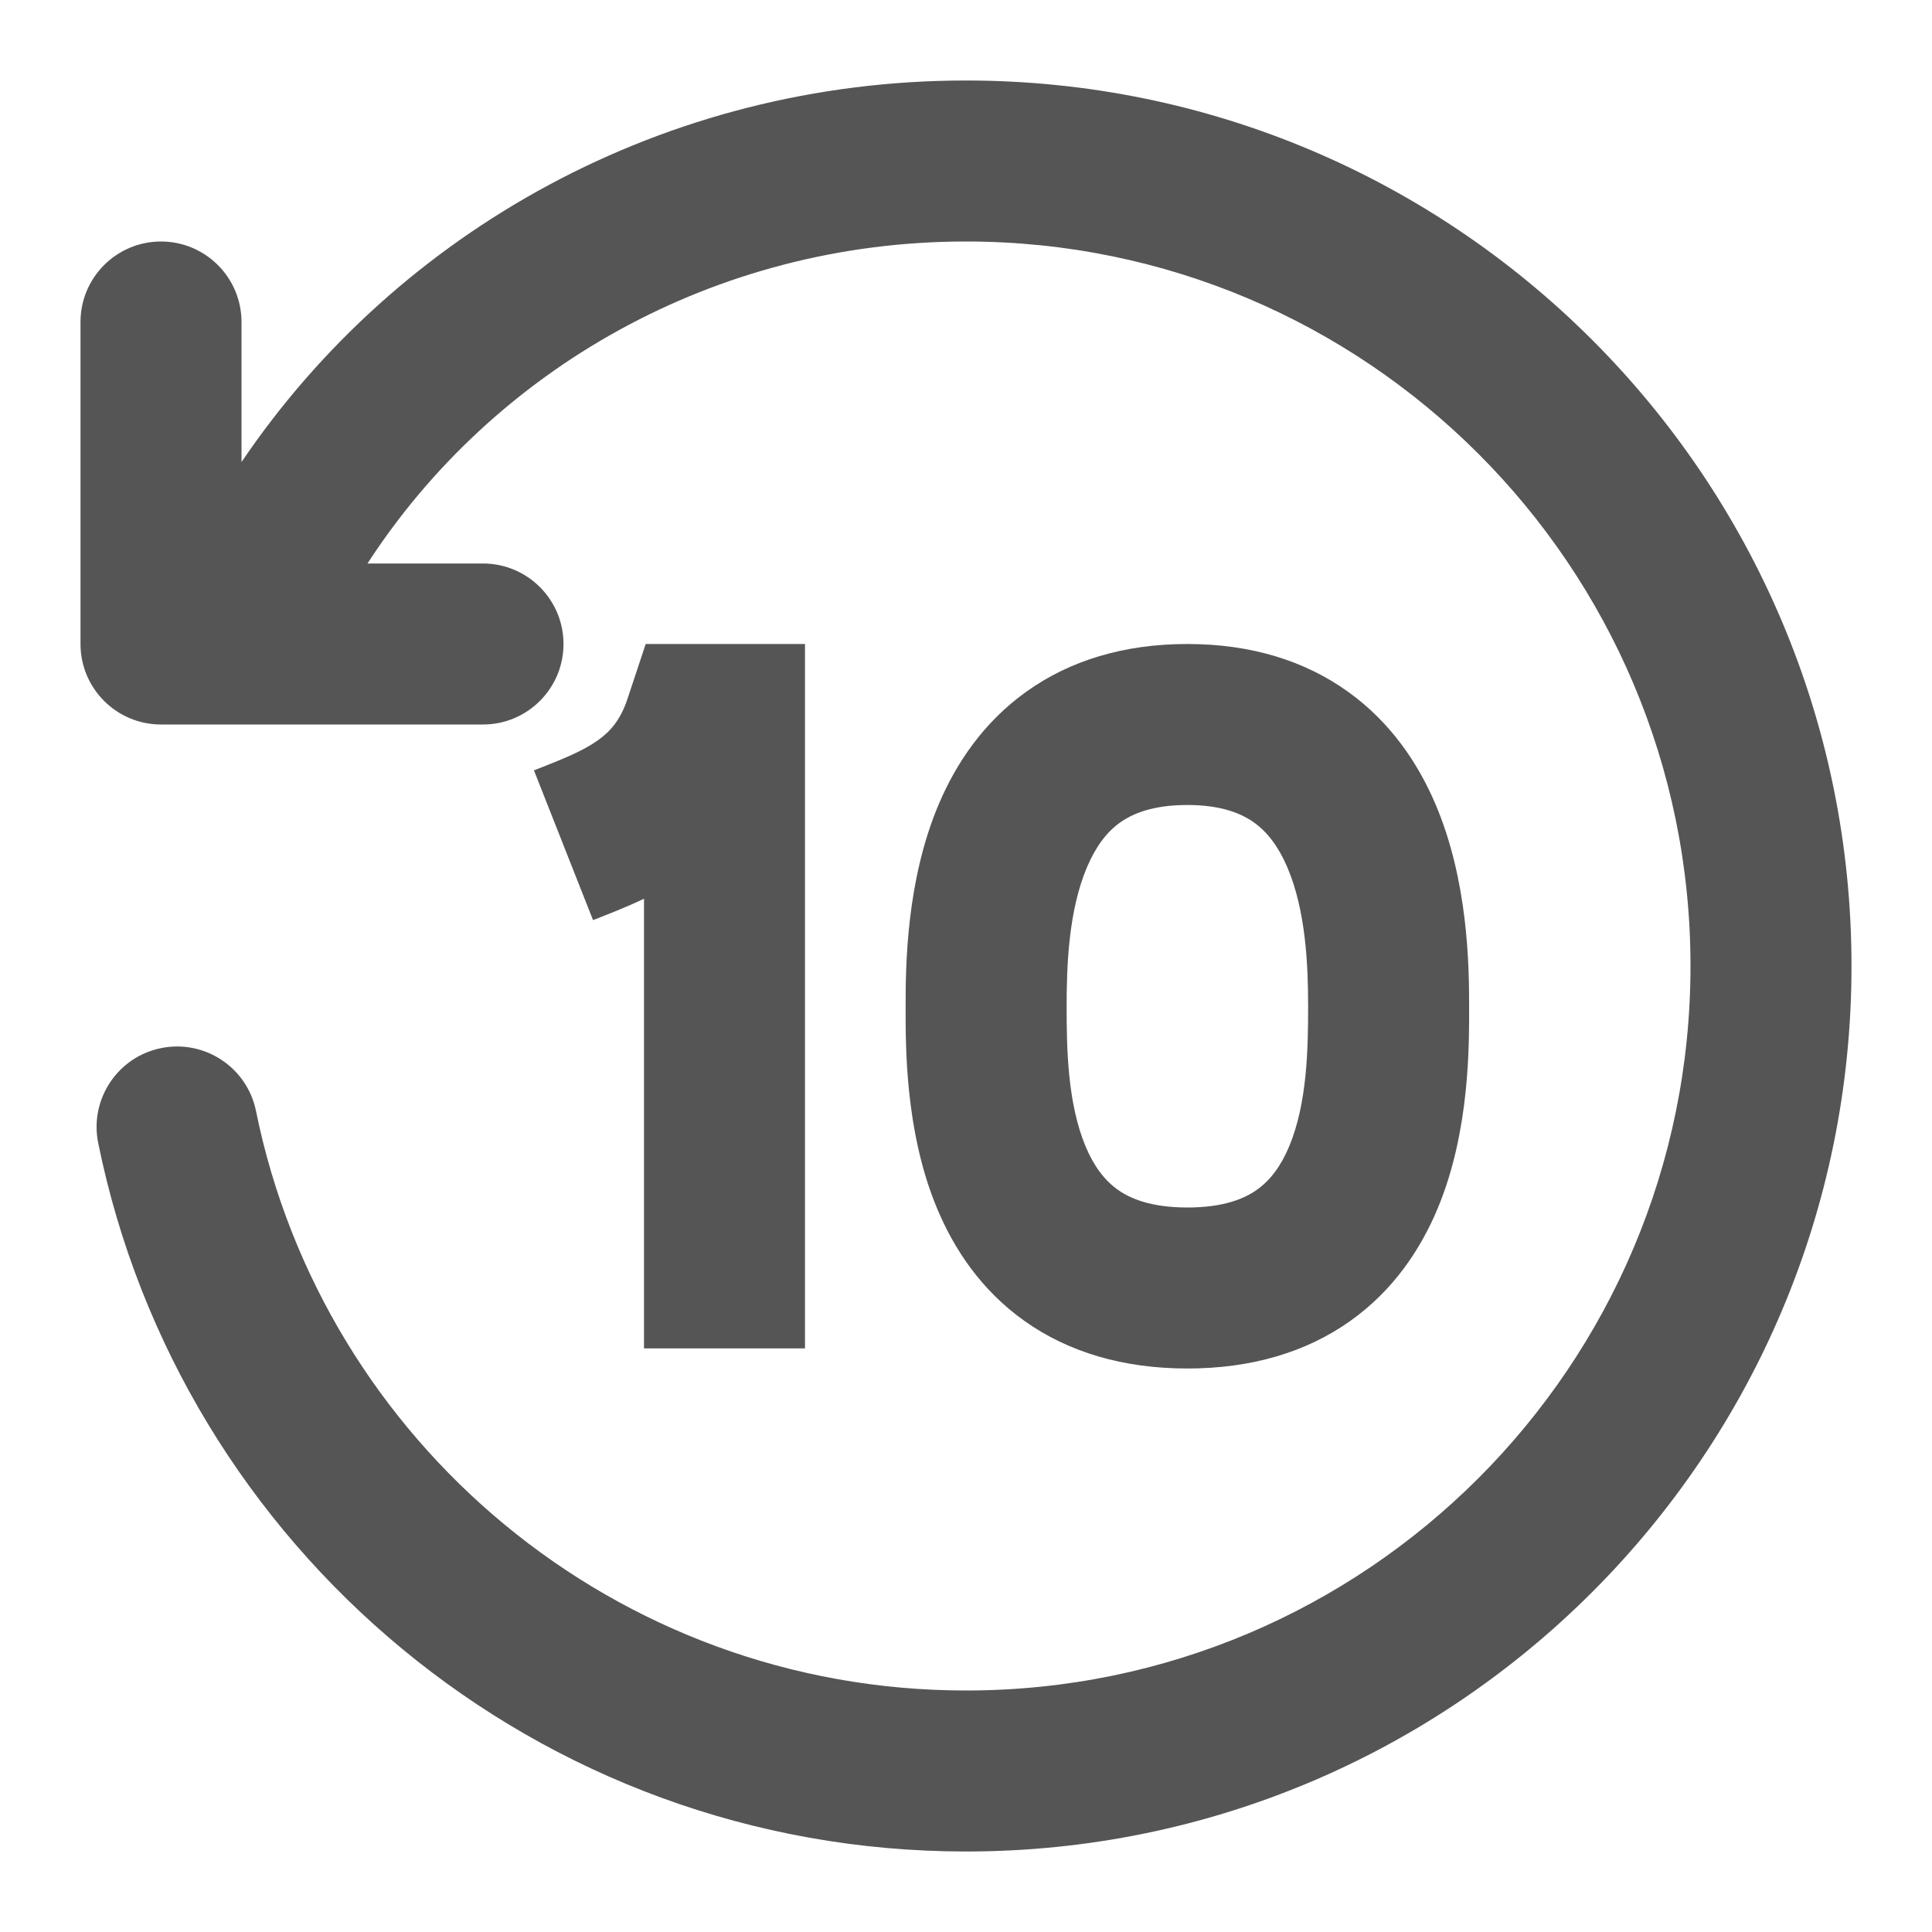 <svg width="24" height="24" viewBox="0 0 24 24" fill="none" xmlns="http://www.w3.org/2000/svg">
<path d="M12 1C18.075 1 23 5.925 23 12C23 18.075 18.075 23 12 23C6.677 23 2.239 19.221 1.22 14.199C1.11 13.658 1.46 13.129 2.001 13.02C2.542 12.91 3.07 13.26 3.18 13.801C4.013 17.908 7.647 21 12 21C16.971 21 21 16.971 21 12C21 7.029 16.971 3 12 3C8.871 3 6.124 4.596 4.565 7H6C6.552 7 7 7.448 7 8C7 8.552 6.552 9 6 9H2C1.448 9 1 8.552 1 8V4C1 3.448 1.448 3 2 3C2.552 3 3 3.448 3 4V5.74C4.938 2.874 8.255 1 12 1Z" fill="#555555"/>
<path fill-rule="evenodd" clip-rule="evenodd" d="M14.75 8C15.537 8 16.207 8.206 16.747 8.594C17.279 8.976 17.615 9.484 17.828 9.98C18.239 10.938 18.25 12.001 18.25 12.5C18.25 12.975 18.261 14.048 17.86 15.01C17.651 15.511 17.315 16.025 16.774 16.409C16.228 16.797 15.549 17 14.75 17C13.951 17 13.272 16.797 12.726 16.409C12.185 16.025 11.849 15.511 11.64 15.01C11.239 14.048 11.25 12.975 11.25 12.5C11.25 12.006 11.256 10.941 11.665 9.982C11.877 9.485 12.214 8.976 12.747 8.594C13.288 8.206 13.96 8 14.75 8ZM14.75 10C14.319 10 14.069 10.107 13.912 10.219C13.748 10.336 13.613 10.515 13.505 10.768C13.274 11.309 13.25 11.994 13.25 12.5C13.25 13.025 13.261 13.702 13.485 14.24C13.589 14.488 13.721 14.662 13.884 14.778C14.04 14.89 14.299 15 14.75 15C15.201 15 15.46 14.89 15.616 14.778C15.779 14.662 15.911 14.488 16.015 14.24C16.239 13.702 16.25 13.025 16.25 12.5C16.25 11.999 16.223 11.312 15.99 10.77C15.881 10.516 15.744 10.337 15.58 10.219C15.424 10.107 15.175 10 14.75 10Z" fill="#555555"/>
<path d="M10 16.75H8V11.164C7.764 11.277 7.544 11.36 7.367 11.43L6.633 9.57C7.009 9.422 7.236 9.332 7.427 9.196C7.578 9.089 7.705 8.95 7.794 8.684L8.021 8H10V16.75Z" fill="#555555"/>
</svg>
